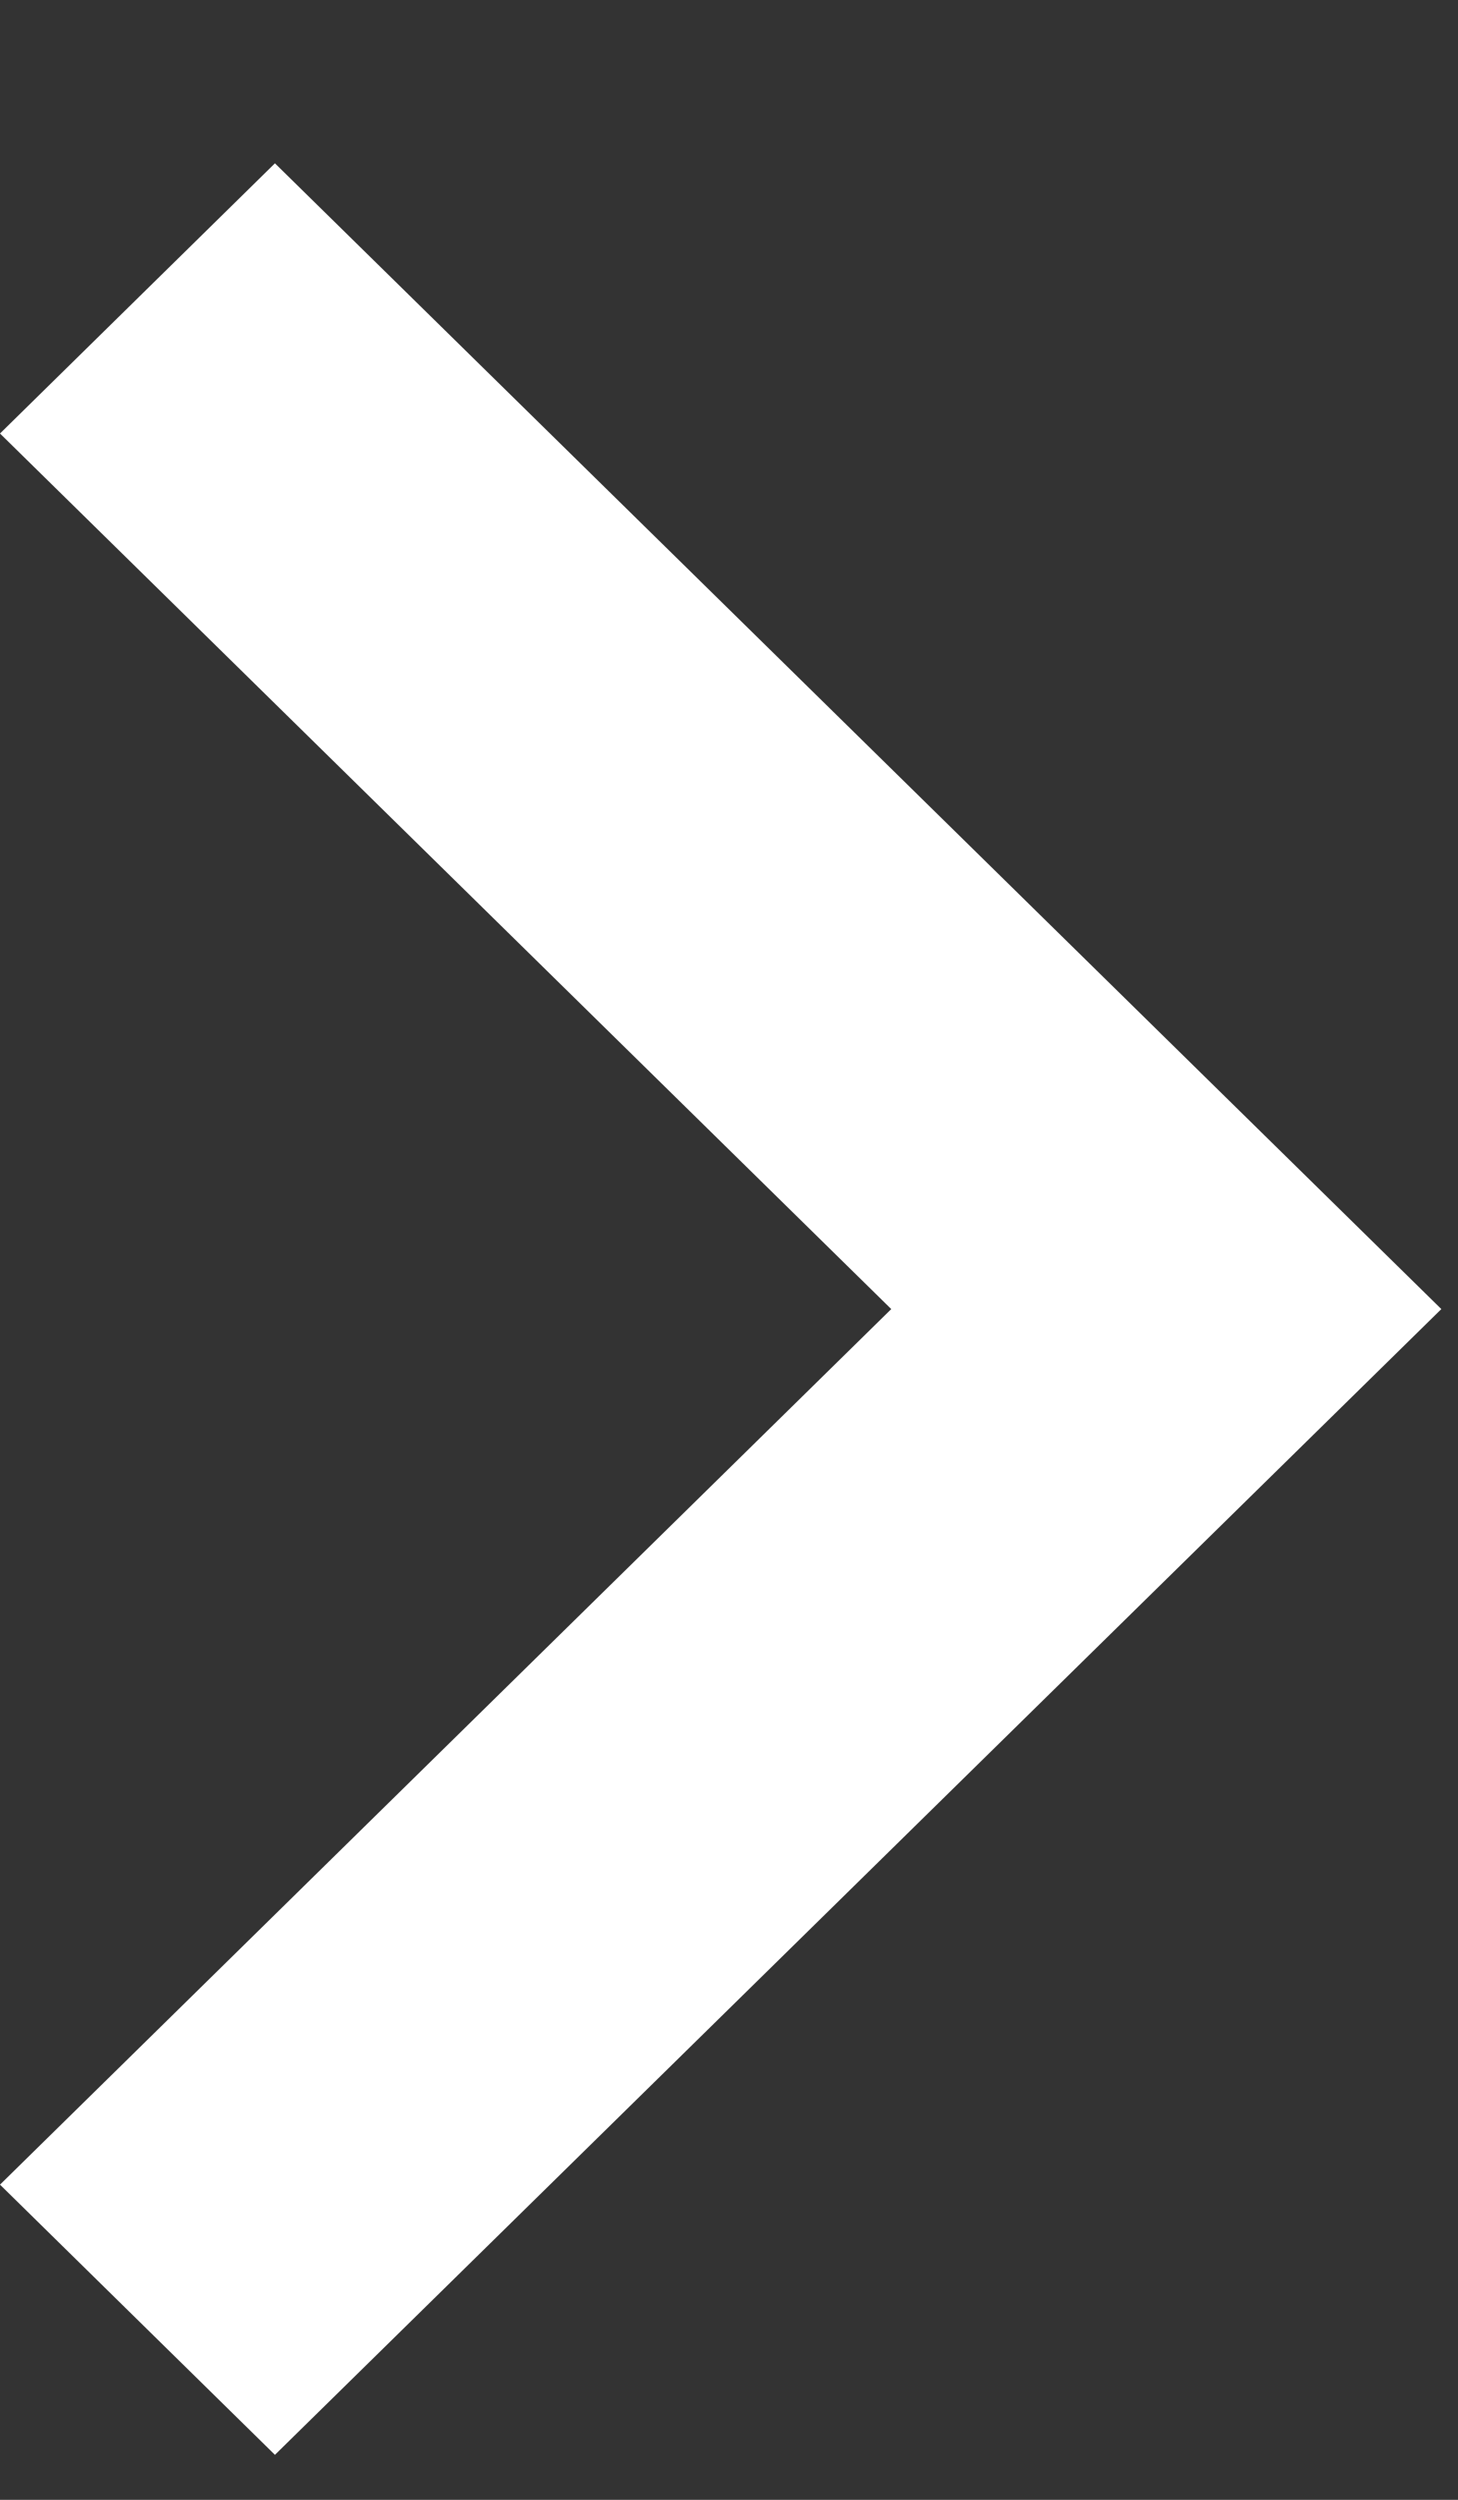 <svg width="7" height="12" viewBox="0 0 7 12" fill="none" xmlns="http://www.w3.org/2000/svg">
<rect x="0" y="0" width="7" height="12" fill="#333333" stroke="none"/>
<path d="M-0 2.081L4.279 6.284L-0 10.487L1.32 11.784L6.92 6.284L1.32 0.784L-0 2.081Z" fill="white"/>
</svg>
